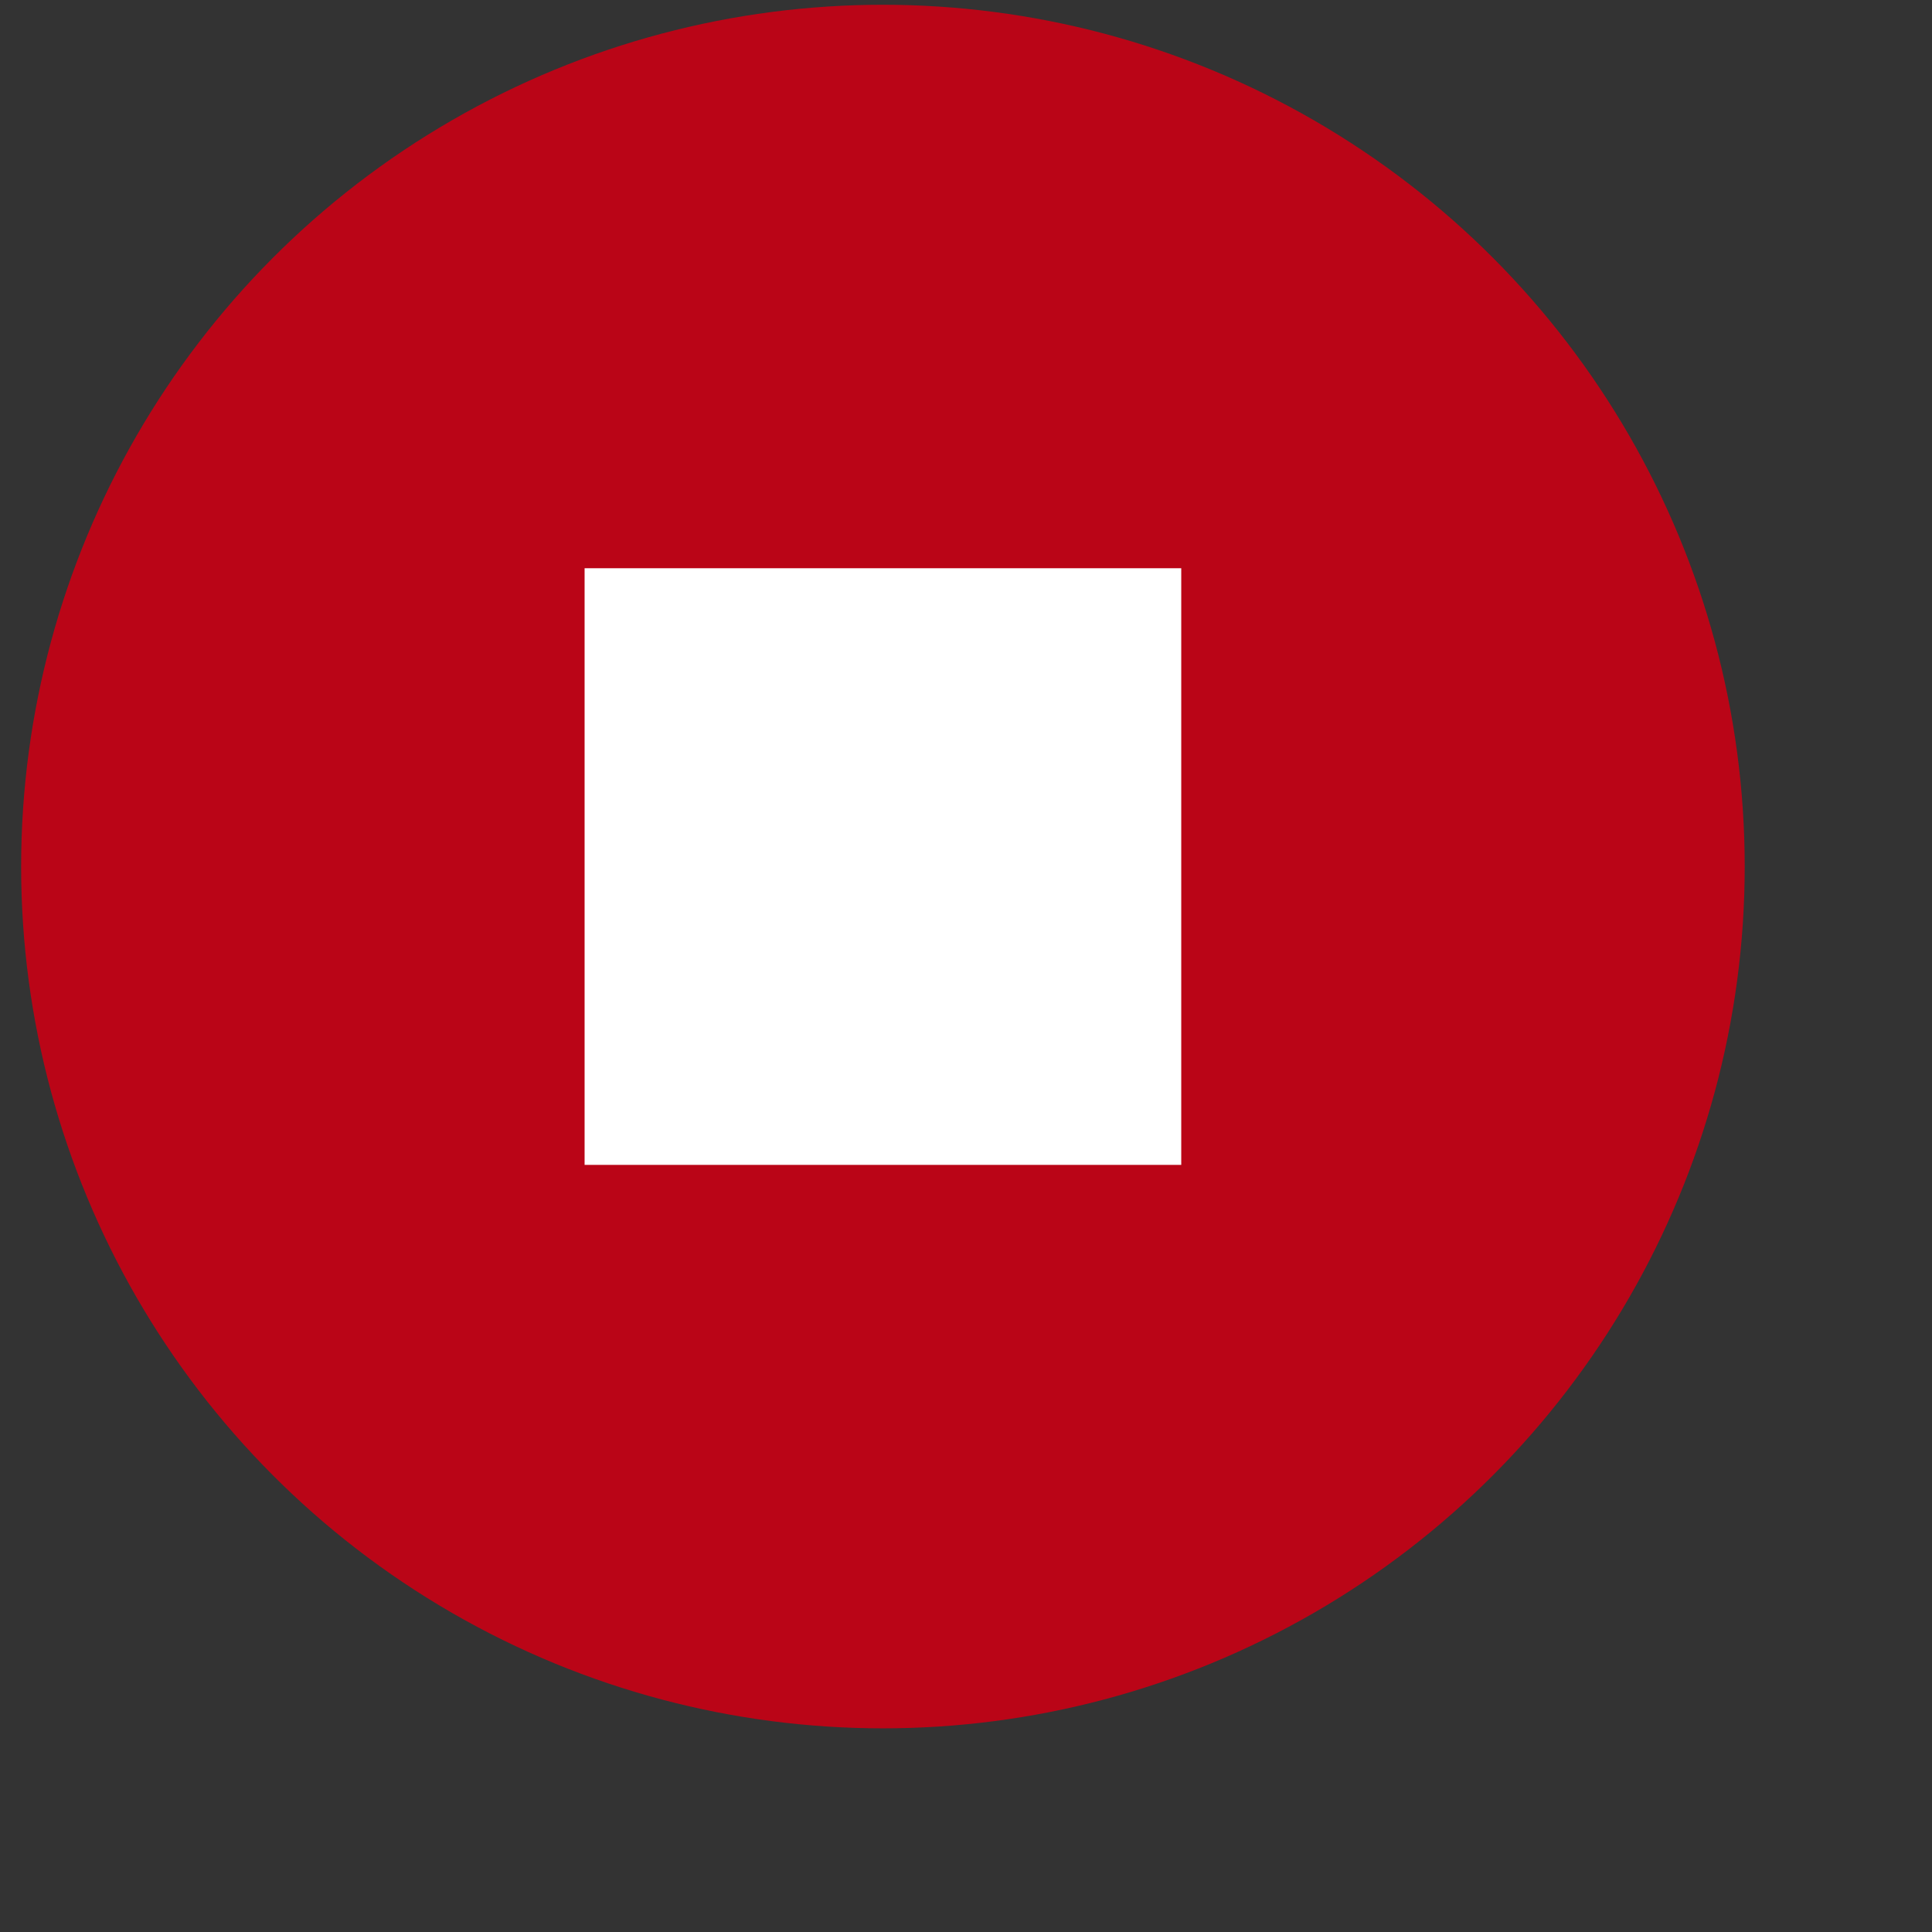 <svg width="18" height="18" viewBox="0 0 17 17" fill="none" xmlns="http://www.w3.org/2000/svg">
<rect x="0" y="0" width="17" height="17" fill="#333333" stroke="none"/>
<circle cx="7.769" cy="7.625" r="7.583" fill="#BA0517"/>
<path fill-rule="evenodd" clip-rule="evenodd" d="M5.144 5H10.394V10.25H5.144V5Z" fill="white"/>
</svg>
